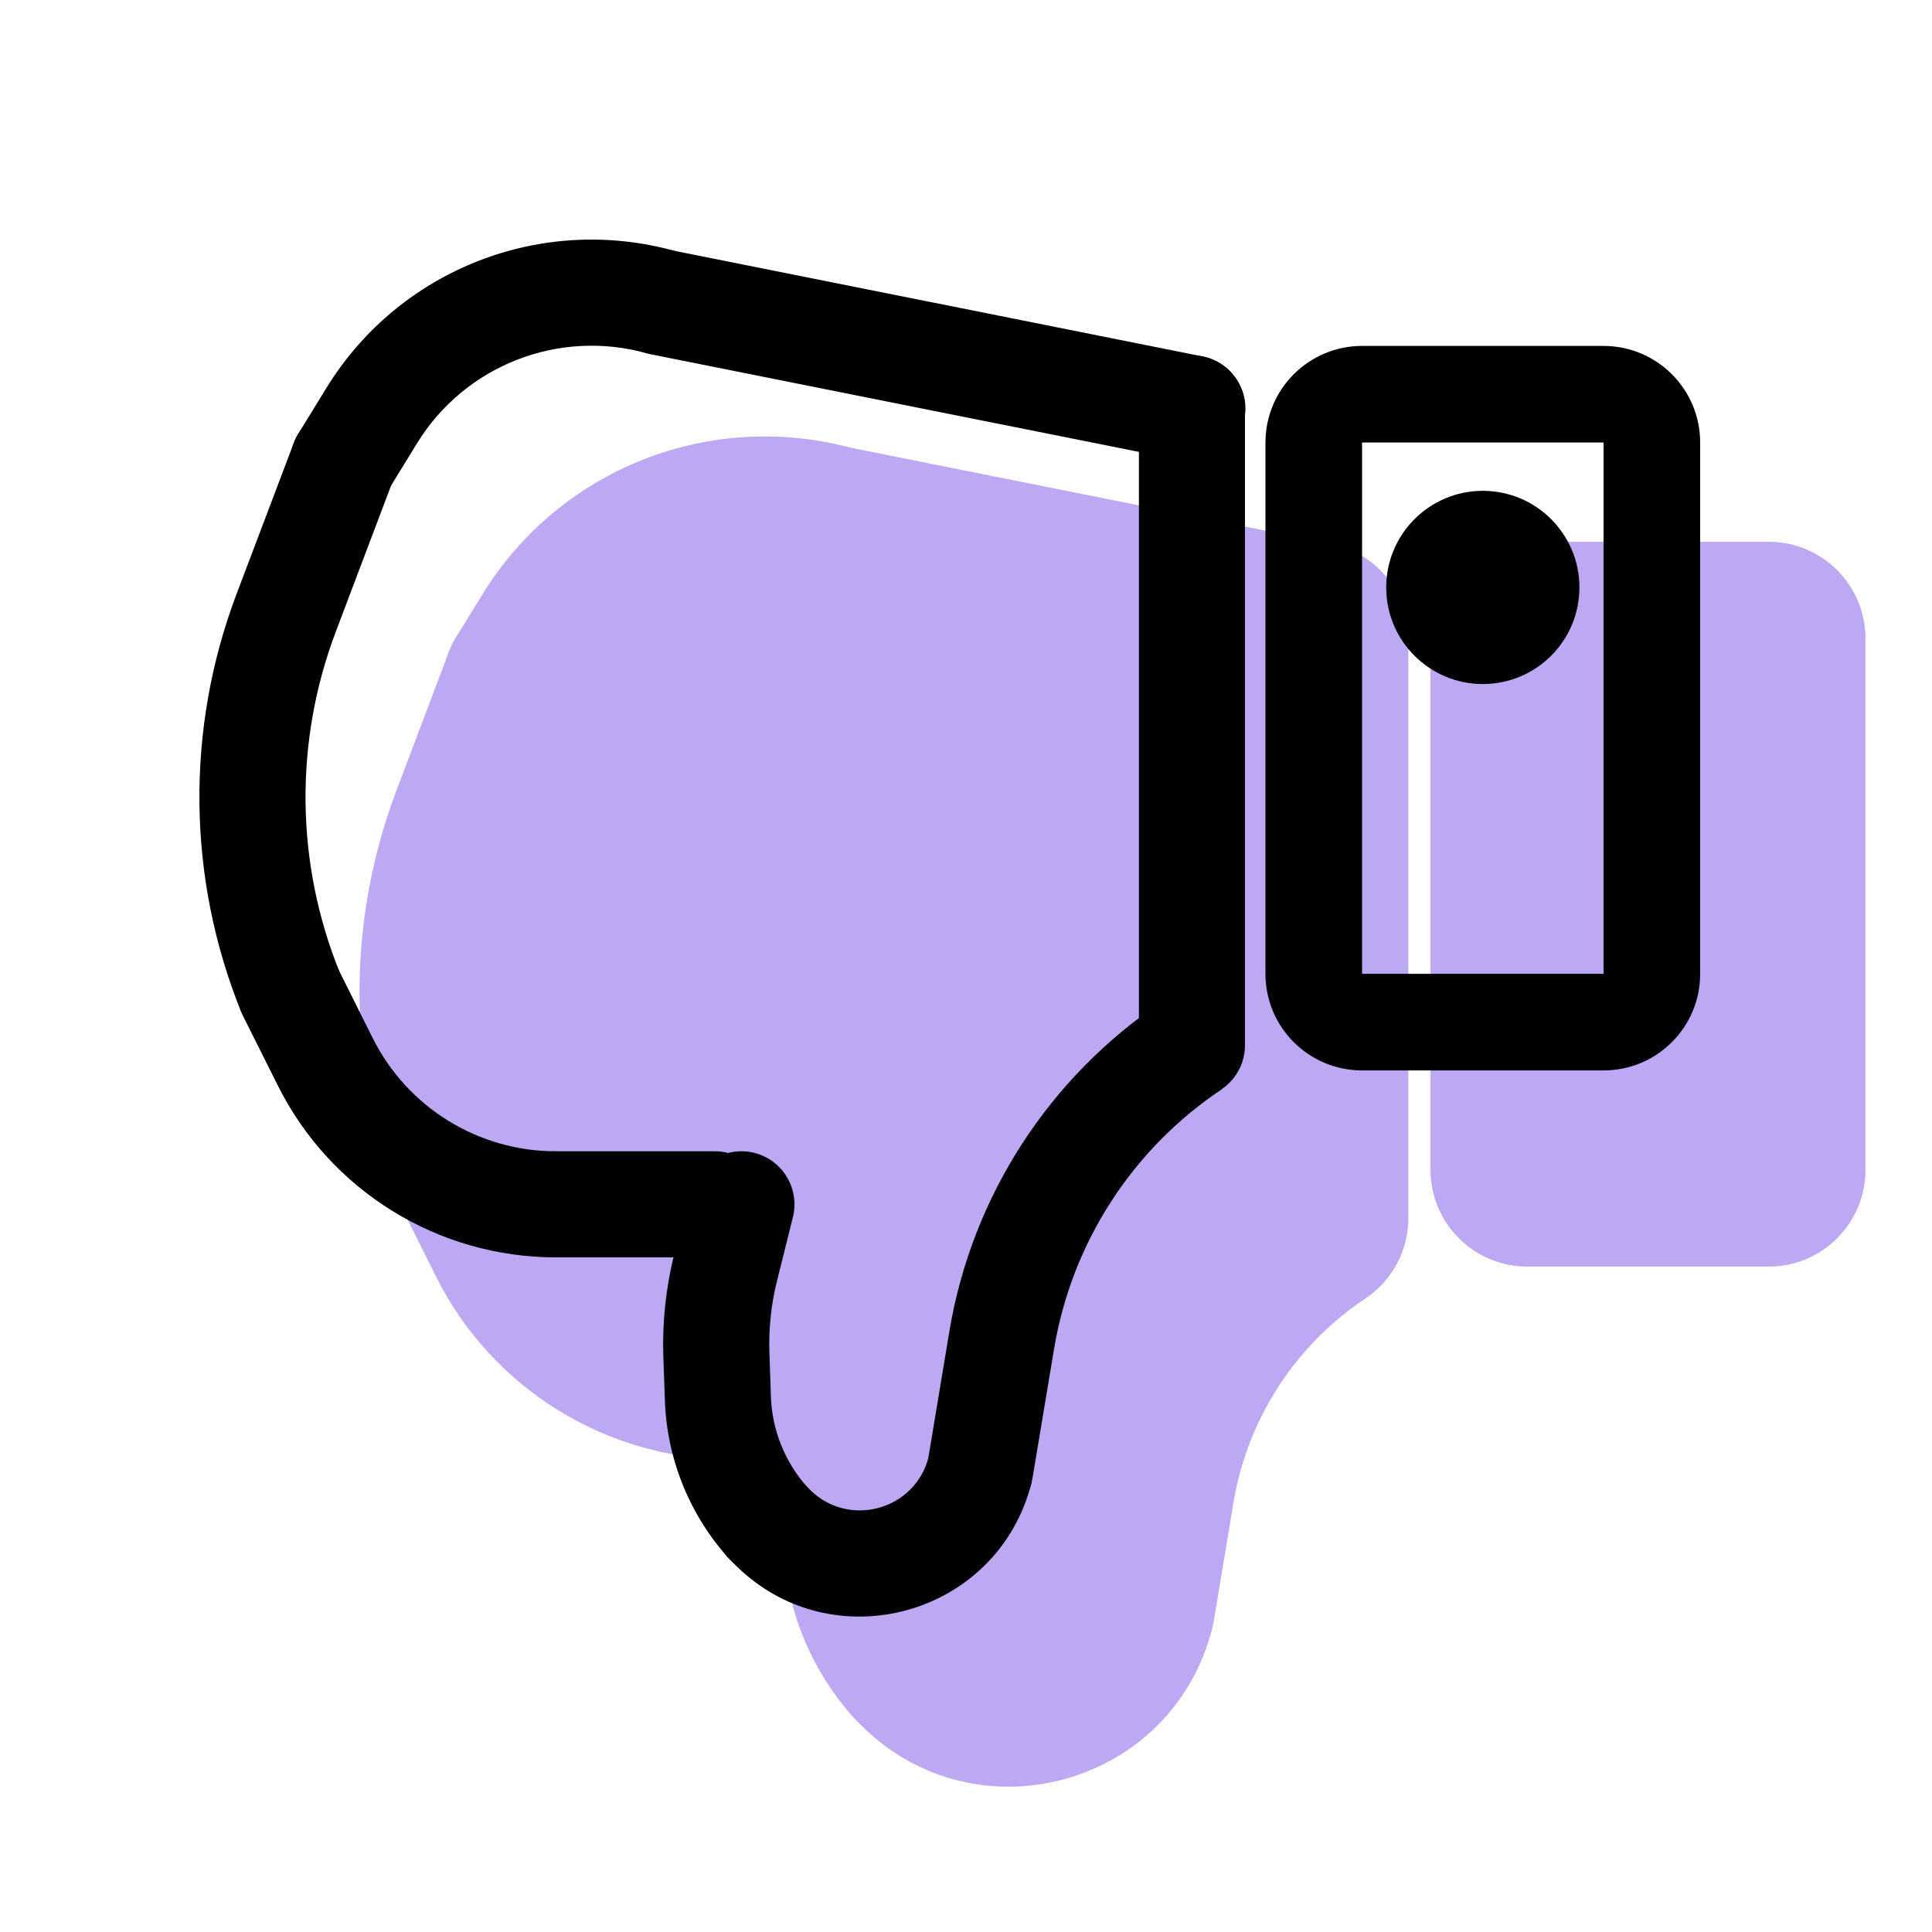 <svg width="20" height="20" viewBox="0 0 20 20" fill="none" xmlns="http://www.w3.org/2000/svg">
<g opacity="0.8">
<path d="M19.31 12.11C19.31 12.662 18.862 13.11 18.31 13.11H15.81C15.258 13.11 14.81 12.662 14.81 12.11V6.61C14.81 6.058 15.258 5.61 15.81 5.61H18.31C18.862 5.61 19.31 6.058 19.31 6.61V10.11V12.11Z" fill="#AB92F0"/>
<path fill-rule="evenodd" clip-rule="evenodd" d="M15.81 12.11H18.31L18.31 6.61H15.81V12.11ZM18.31 13.11C18.862 13.11 19.31 12.662 19.31 12.11V6.61C19.31 6.058 18.862 5.61 18.31 5.61H15.81C15.258 5.61 14.81 6.058 14.81 6.61V12.11C14.81 12.662 15.258 13.11 15.81 13.11H18.31Z" fill="#AB92F0"/>
<path fill-rule="evenodd" clip-rule="evenodd" d="M11.415 17.596C10.87 17.506 10.502 16.99 10.593 16.445L10.796 15.224C11.031 13.817 11.838 12.569 13.025 11.778L14.134 13.442C13.407 13.927 12.913 14.691 12.769 15.553L12.566 16.774C12.475 17.319 11.96 17.687 11.415 17.596Z" fill="#AB92F0"/>
<path fill-rule="evenodd" clip-rule="evenodd" d="M10.329 16.445C10.421 16.537 10.578 16.494 10.609 16.367L12.549 16.852C12.141 18.487 10.106 19.051 8.914 17.859L8.872 17.817C8.482 17.427 8.482 16.793 8.872 16.403C9.263 16.012 9.896 16.012 10.286 16.403L10.329 16.445Z" fill="#AB92F0"/>
<path fill-rule="evenodd" clip-rule="evenodd" d="M9.572 13.14C10.108 13.274 10.433 13.817 10.299 14.353L10.151 14.947C10.106 15.126 10.087 15.31 10.093 15.494L10.107 15.905C10.114 16.104 10.191 16.294 10.323 16.442L8.835 17.778C8.388 17.28 8.131 16.641 8.108 15.973L8.094 15.563C8.081 15.192 8.121 14.821 8.211 14.461L8.359 13.867C8.493 13.332 9.036 13.006 9.572 13.14Z" fill="#AB92F0"/>
<path fill-rule="evenodd" clip-rule="evenodd" d="M10.079 14.11C10.079 14.662 9.632 15.11 9.079 15.11H7.579C7.027 15.11 6.579 14.662 6.579 14.11C6.579 13.558 7.027 13.11 7.579 13.11H9.079C9.632 13.11 10.079 13.558 10.079 14.11Z" fill="#AB92F0"/>
<path fill-rule="evenodd" clip-rule="evenodd" d="M6.303 12.321C6.545 12.805 7.039 13.11 7.579 13.11L7.579 15.11C6.281 15.11 5.095 14.377 4.514 13.216L4.185 12.557C3.938 12.063 4.138 11.463 4.632 11.216C5.126 10.969 5.727 11.169 5.974 11.663L6.303 12.321Z" fill="#AB92F0"/>
<path fill-rule="evenodd" clip-rule="evenodd" d="M5.934 6.175C6.45 6.37 6.71 6.948 6.514 7.464L5.974 8.891C5.626 9.809 5.638 10.825 6.006 11.735L4.152 12.485C3.595 11.108 3.578 9.572 4.104 8.183L4.644 6.756C4.84 6.239 5.417 5.979 5.934 6.175Z" fill="#AB92F0"/>
<path fill-rule="evenodd" clip-rule="evenodd" d="M8.307 6.572C7.691 6.398 7.034 6.654 6.698 7.2L6.431 7.634C6.142 8.104 5.526 8.251 5.055 7.962C4.585 7.672 4.438 7.056 4.728 6.586L4.995 6.152C5.799 4.844 7.374 4.23 8.851 4.648L8.307 6.572Z" fill="#AB92F0"/>
<path fill-rule="evenodd" clip-rule="evenodd" d="M14.56 6.806C14.452 7.348 13.925 7.699 13.383 7.591L8.383 6.591C7.842 6.482 7.49 5.955 7.599 5.414C7.707 4.872 8.234 4.521 8.775 4.629L13.775 5.629C14.317 5.738 14.668 6.265 14.56 6.806Z" fill="#AB92F0"/>
<path fill-rule="evenodd" clip-rule="evenodd" d="M13.579 13.61C13.027 13.61 12.579 13.162 12.579 12.61V6.61C12.579 6.058 13.027 5.61 13.579 5.61C14.132 5.61 14.579 6.058 14.579 6.61V12.61C14.579 13.162 14.132 13.61 13.579 13.61Z" fill="#AB92F0"/>
<path d="M13.81 12.11L10.81 17.11L8.31 14.61L5.81 12.11L5.31 9.61L5.81 6.11L13.31 6.61L13.81 12.11Z" fill="#AB92F0"/>
</g>
<path fill-rule="evenodd" clip-rule="evenodd" d="M14.1 10.081H16.6L16.6 4.581H14.1V10.081ZM16.6 11.081C17.152 11.081 17.6 10.634 17.6 10.081V4.581C17.6 4.029 17.152 3.581 16.6 3.581H14.1C13.548 3.581 13.1 4.029 13.1 4.581V10.081C13.1 10.634 13.548 11.081 14.1 11.081H16.6Z" fill="black"/>
<path fill-rule="evenodd" clip-rule="evenodd" d="M10.056 15.755C9.757 15.705 9.555 15.422 9.605 15.123L9.828 13.781C10.061 12.385 10.861 11.148 12.039 10.362L12.648 11.276C11.723 11.893 11.095 12.865 10.912 13.961L10.688 15.303C10.638 15.603 10.355 15.805 10.056 15.755Z" fill="black"/>
<path fill-rule="evenodd" clip-rule="evenodd" d="M8.384 15.421C8.787 15.823 9.475 15.633 9.614 15.08L10.679 15.346C10.334 16.727 8.614 17.204 7.608 16.197L7.561 16.151C7.347 15.936 7.347 15.589 7.561 15.374C7.776 15.16 8.123 15.16 8.338 15.374L8.384 15.421Z" fill="black"/>
<path fill-rule="evenodd" clip-rule="evenodd" d="M7.808 11.934C8.102 12.008 8.281 12.306 8.208 12.6L8.045 13.253C7.983 13.499 7.956 13.753 7.965 14.006L7.98 14.457C7.992 14.805 8.126 15.137 8.358 15.396L7.541 16.129C7.136 15.679 6.903 15.1 6.883 14.495L6.867 14.044C6.855 13.688 6.893 13.332 6.979 12.986L7.142 12.334C7.216 12.04 7.514 11.861 7.808 11.934Z" fill="black"/>
<path fill-rule="evenodd" clip-rule="evenodd" d="M7.95 12.467C7.95 12.77 7.704 13.016 7.4 13.016H5.753C5.449 13.016 5.203 12.77 5.203 12.467C5.203 12.164 5.449 11.918 5.753 11.918H7.4C7.704 11.918 7.95 12.164 7.95 12.467Z" fill="black"/>
<path fill-rule="evenodd" clip-rule="evenodd" d="M3.859 10.748C4.218 11.465 4.951 11.918 5.753 11.918L5.753 13.016C4.535 13.016 3.421 12.328 2.877 11.239L2.515 10.516C2.38 10.245 2.49 9.915 2.761 9.779C3.032 9.643 3.362 9.753 3.498 10.025L3.859 10.748Z" fill="black"/>
<path fill-rule="evenodd" clip-rule="evenodd" d="M3.75 4.264C4.034 4.372 4.177 4.689 4.069 4.972L3.476 6.54C3.045 7.678 3.059 8.936 3.516 10.064L2.497 10.476C1.937 9.092 1.92 7.547 2.448 6.151L3.042 4.583C3.15 4.3 3.467 4.157 3.75 4.264Z" fill="black"/>
<path fill-rule="evenodd" clip-rule="evenodd" d="M6.702 3.659C5.788 3.401 4.814 3.78 4.317 4.589L4.024 5.066C3.865 5.324 3.526 5.405 3.268 5.246C3.01 5.087 2.929 4.748 3.088 4.49L3.381 4.013C4.136 2.786 5.614 2.21 7 2.602L6.702 3.659Z" fill="black"/>
<path fill-rule="evenodd" clip-rule="evenodd" d="M12.882 4.336C12.822 4.634 12.533 4.827 12.236 4.767L6.743 3.669C6.446 3.609 6.253 3.32 6.313 3.022C6.372 2.725 6.661 2.532 6.959 2.592L12.451 3.69C12.748 3.75 12.941 4.039 12.882 4.336Z" fill="black"/>
<path fill-rule="evenodd" clip-rule="evenodd" d="M12.339 11.369C12.036 11.369 11.79 11.123 11.79 10.819V4.229C11.79 3.925 12.036 3.679 12.339 3.679C12.643 3.679 12.888 3.925 12.888 4.229V10.819C12.888 11.123 12.643 11.369 12.339 11.369Z" fill="black"/>
<path d="M14.35 6.081C14.35 5.529 14.798 5.081 15.35 5.081C15.902 5.081 16.35 5.529 16.35 6.081C16.35 6.634 15.902 7.081 15.35 7.081C14.798 7.081 14.35 6.634 14.35 6.081Z" fill="black"/>
</svg>
